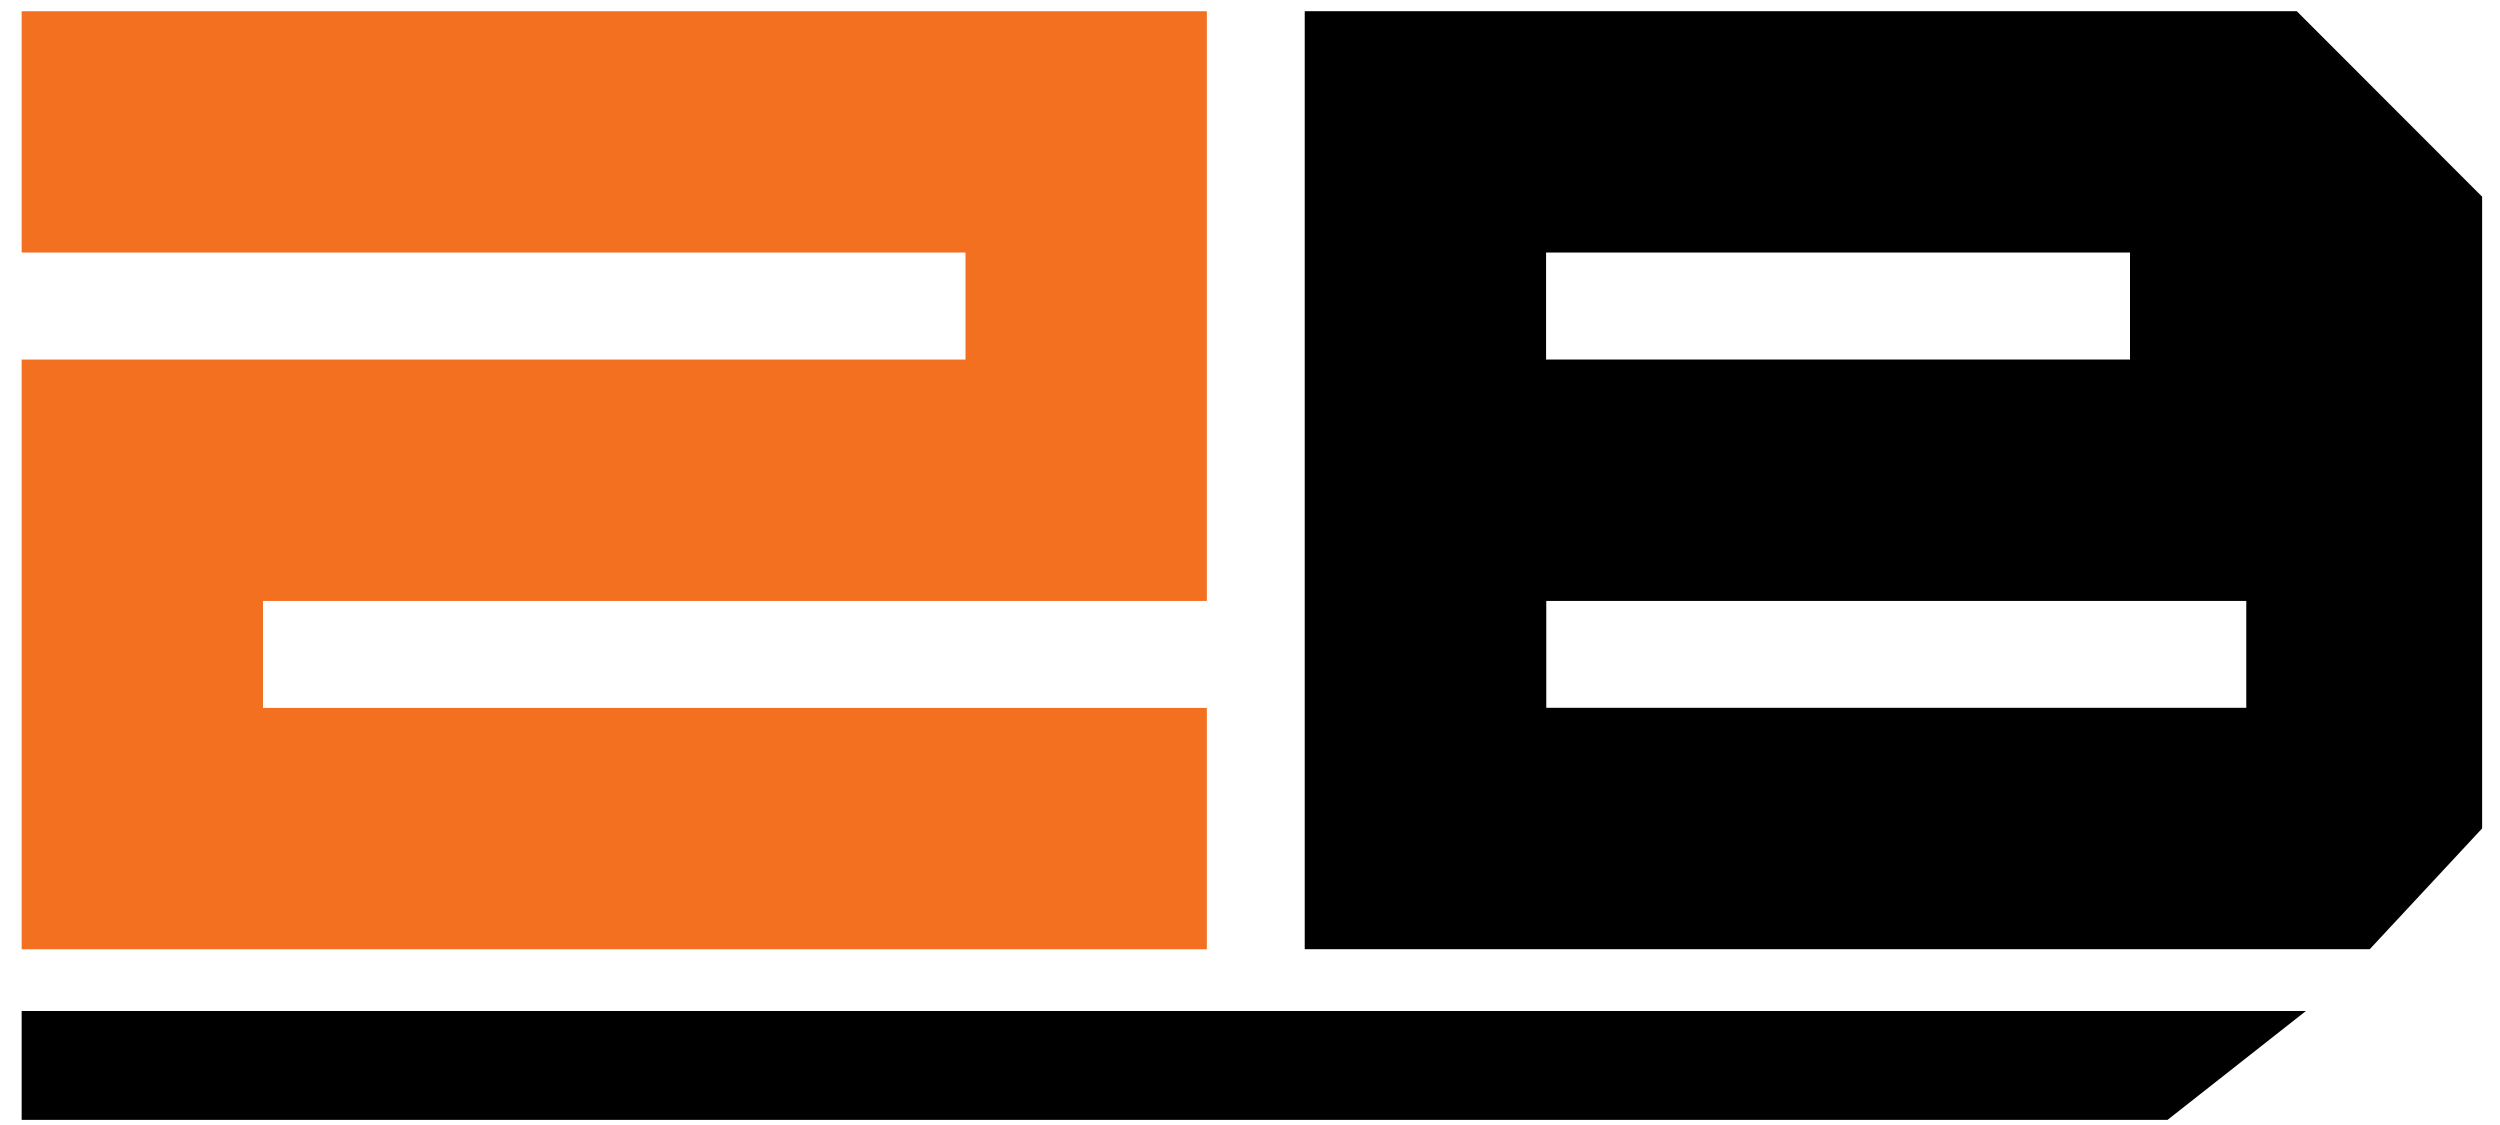 <svg width="100" height="45" viewBox="0 0 100 45" fill="none" xmlns="http://www.w3.org/2000/svg">
<path d="M48.274 0.449V24.038H10.52V28.317H48.274V37.971H0.866V14.382H38.62V10.102H0.866V0.449H48.274Z" fill="#F37021"/>
<path d="M91.873 0.449H52.189V37.968H94.79L99.285 33.137V7.868L91.873 0.449ZM85.2 10.102V14.382H61.843V10.102H85.2ZM89.851 28.313H61.851V24.038H89.851V28.313Z" fill="black"/>
<path d="M86.7 44.796H0.866V40.441H92.235L86.7 44.796Z" fill="black"/>
</svg>
